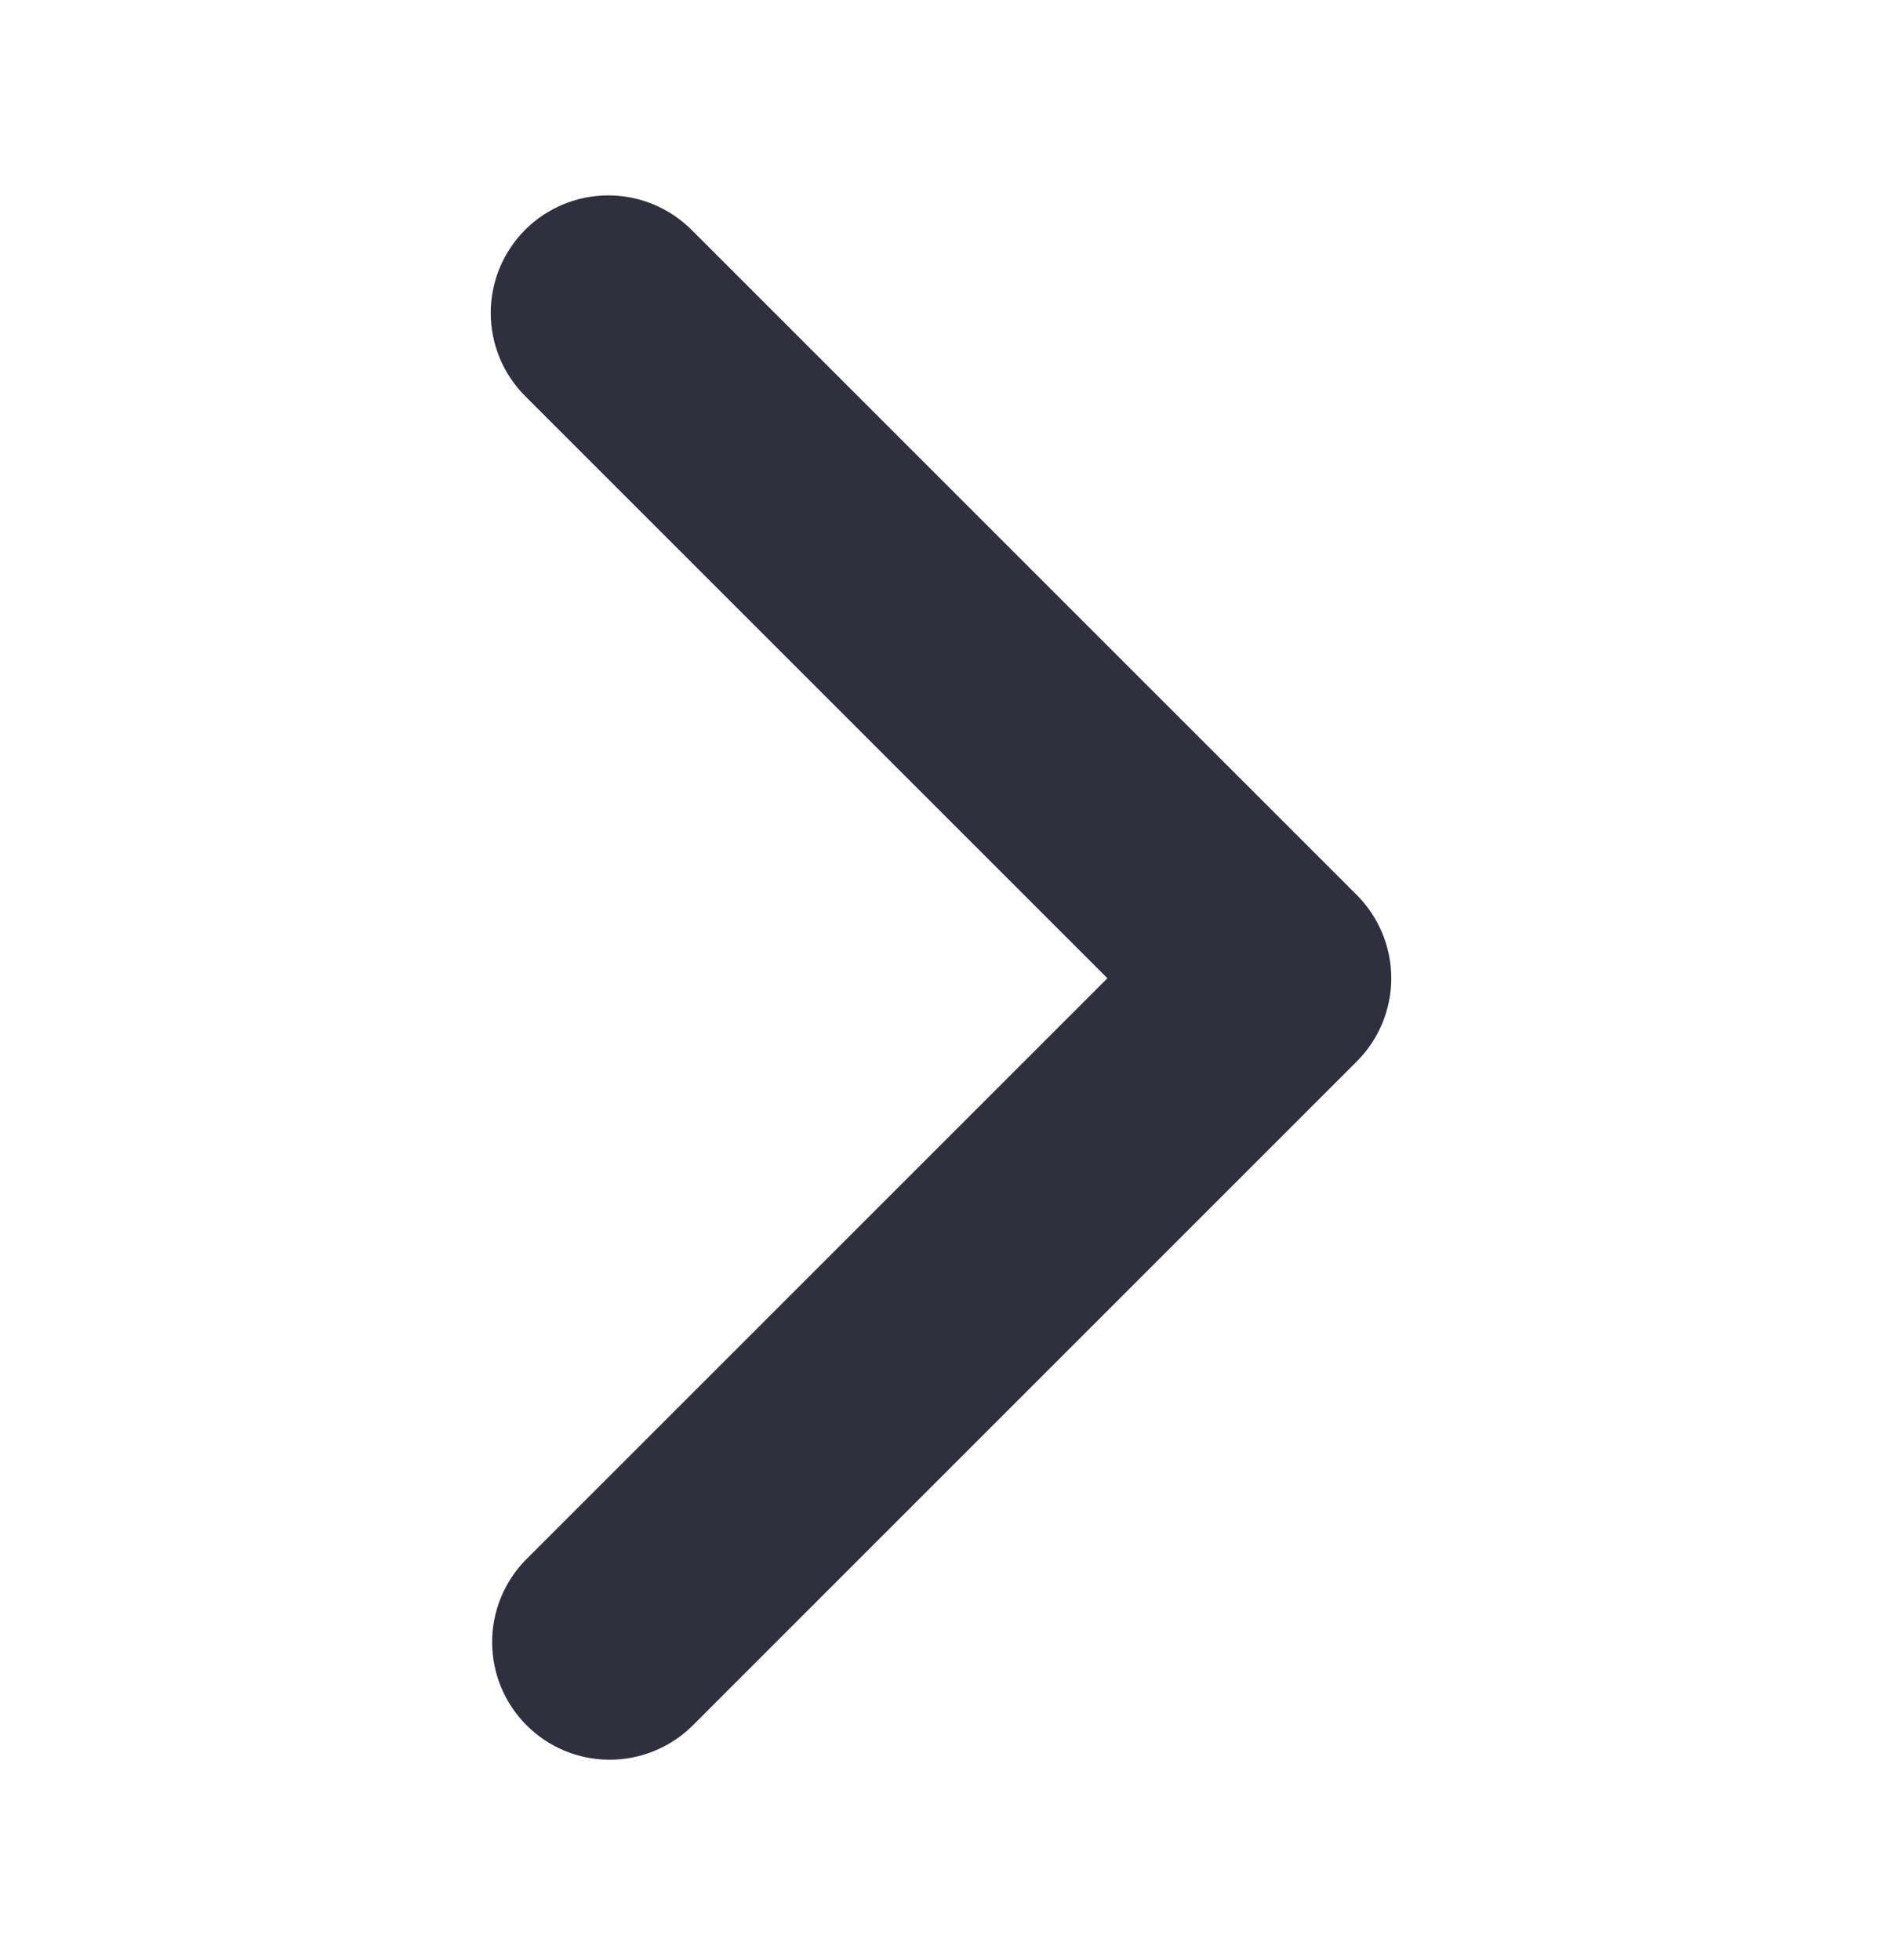 <svg width="24" height="25" viewBox="0 0 24 25" fill="none" xmlns="http://www.w3.org/2000/svg">
<path d="M6.697 2.931C6.416 3.212 6.258 3.594 6.258 3.991C6.258 4.389 6.416 4.771 6.697 5.052L14.122 12.477L6.697 19.902C6.424 20.185 6.272 20.564 6.276 20.957C6.279 21.35 6.437 21.727 6.715 22.005C6.993 22.283 7.369 22.441 7.763 22.444C8.156 22.447 8.535 22.296 8.818 22.023L17.303 13.537C17.584 13.256 17.742 12.875 17.742 12.477C17.742 12.079 17.584 11.698 17.303 11.416L8.818 2.931C8.536 2.65 8.155 2.492 7.757 2.492C7.359 2.492 6.978 2.65 6.697 2.931Z" fill="#2F2F3E"/>
</svg>
